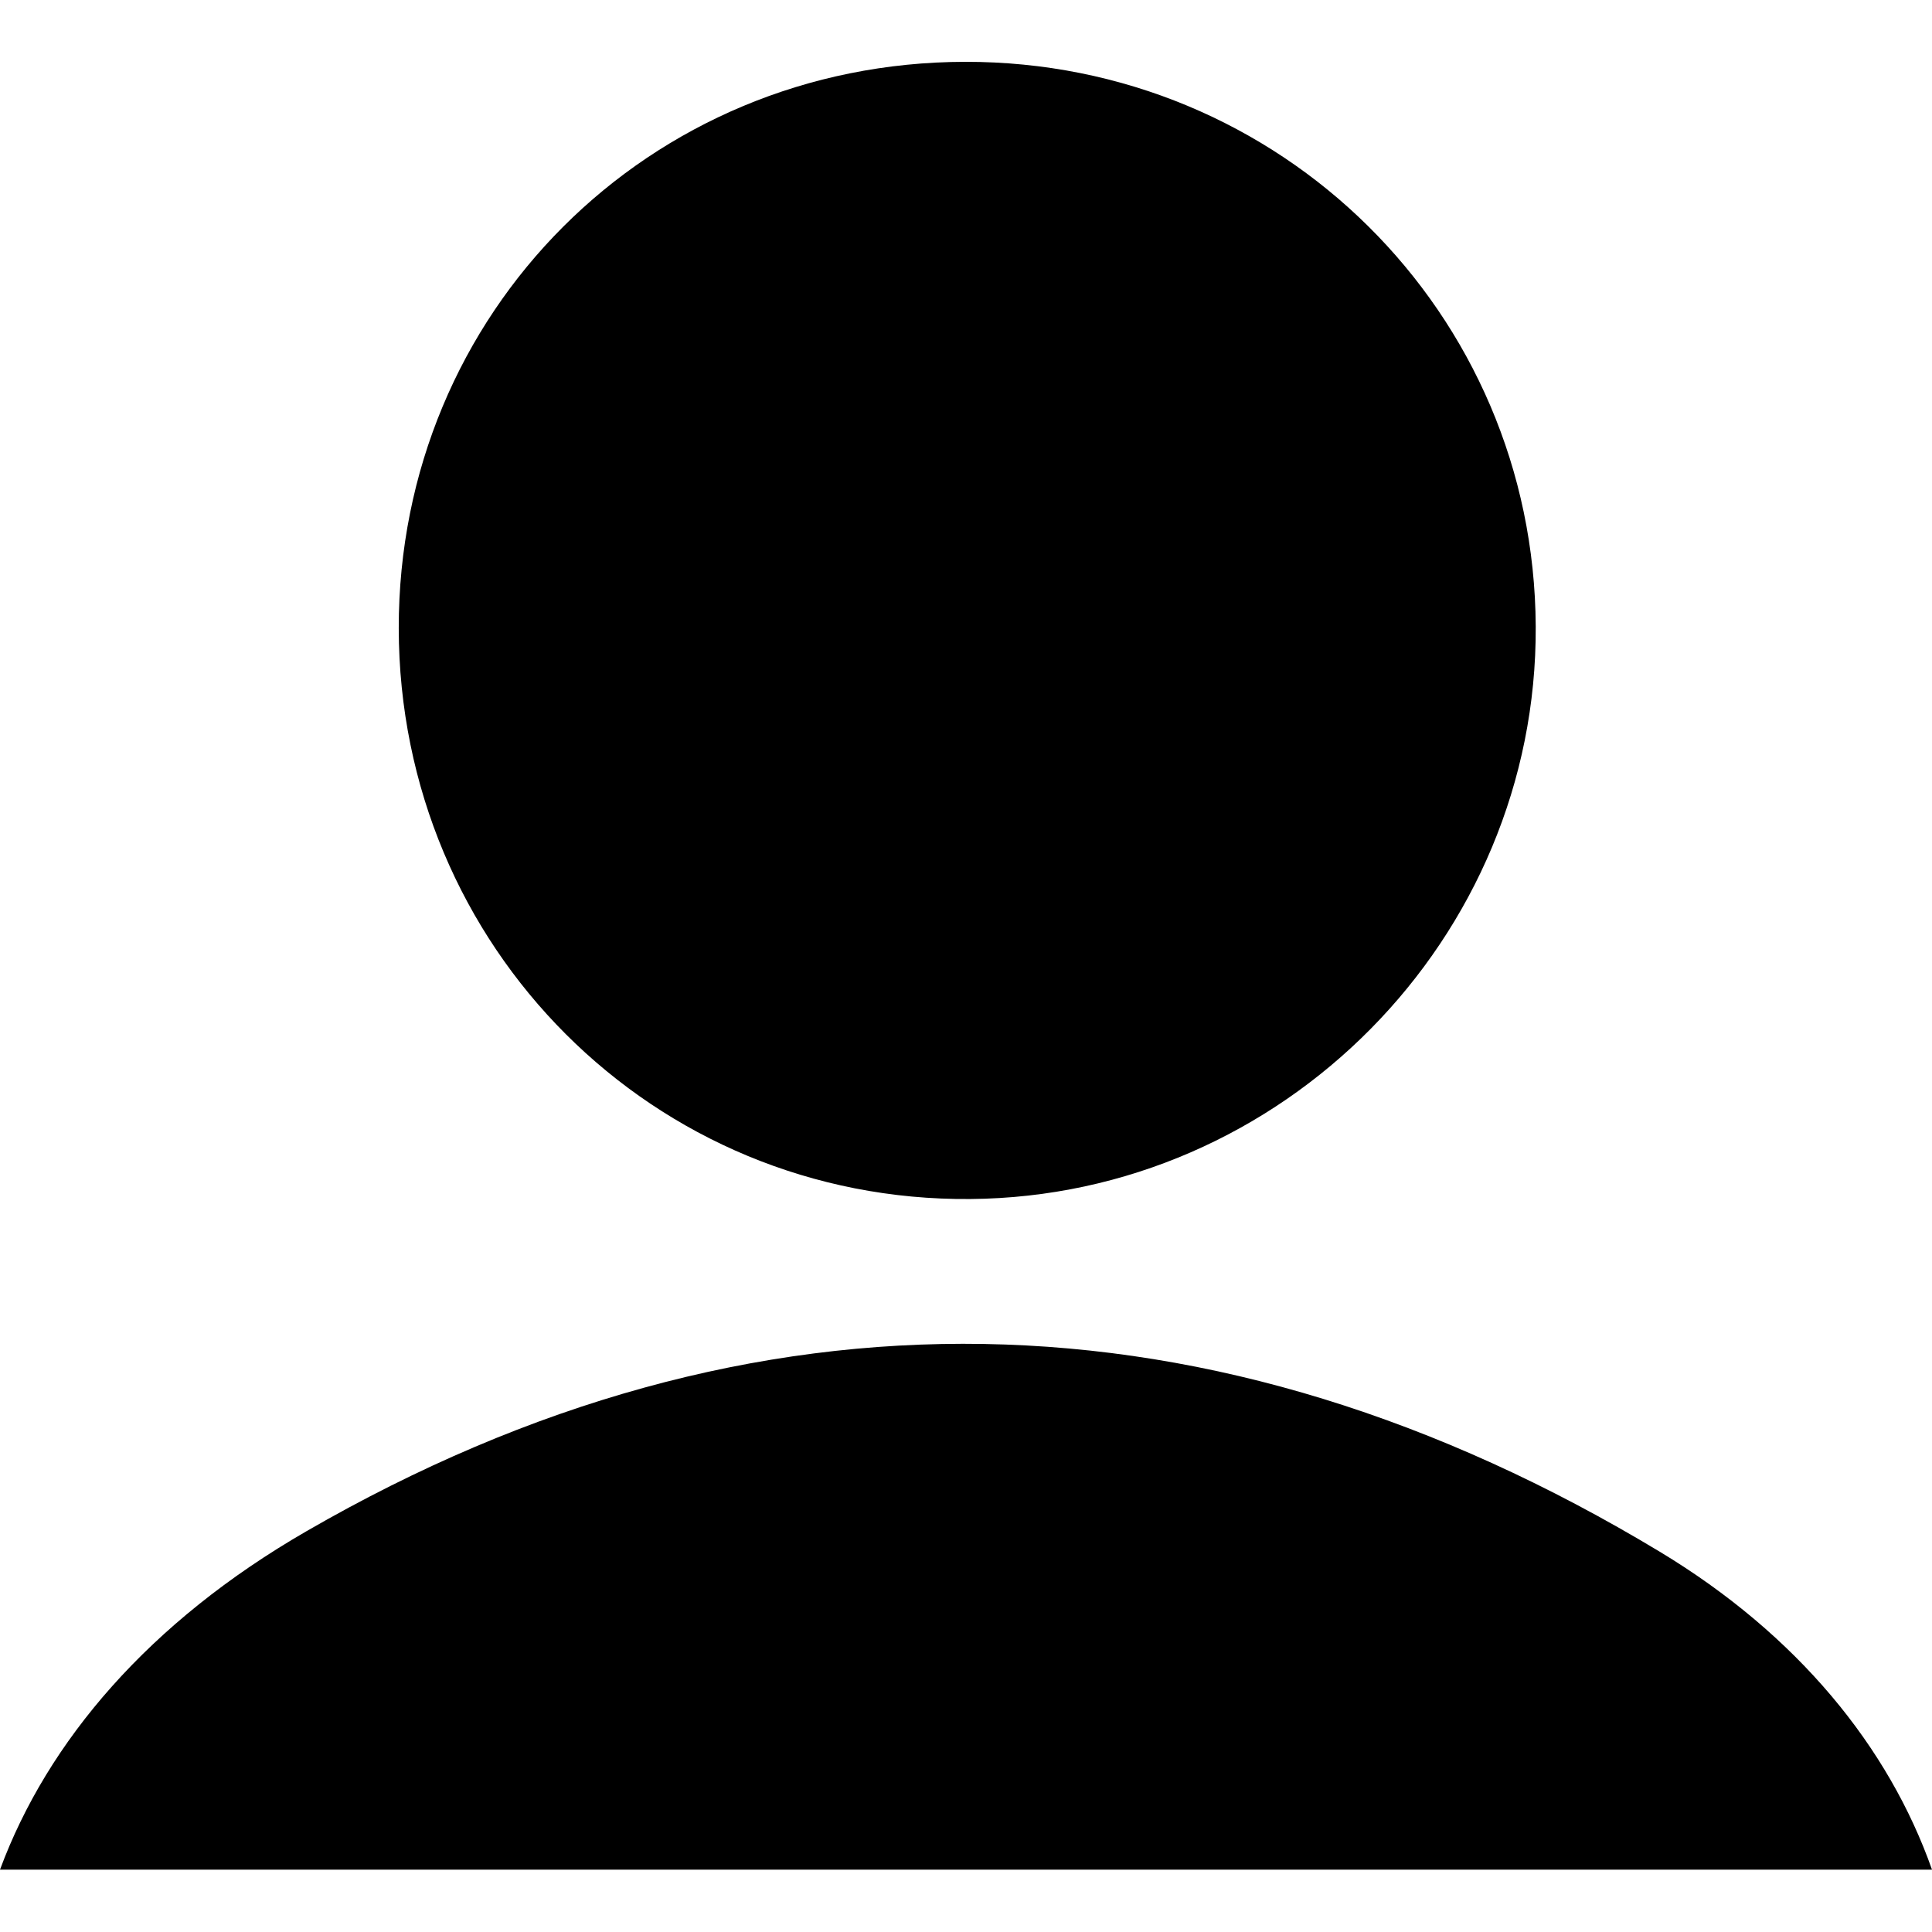<svg width="18" height="18" viewBox="0 0 18 18" fill="none" xmlns="http://www.w3.org/2000/svg">
<g clip-path="url(#clip0_96_4884)">
<path d="M15.462 14.456C11.318 11.957 7.022 11.86 2.857 14.265C1.39 15.111 0.443 16.222 0 17.419H18C17.597 16.277 16.749 15.232 15.462 14.456ZM8.993 0.576C11.932 0.572 14.294 2.911 14.308 5.837C14.323 8.744 11.95 11.147 9.041 11.171C6.091 11.196 3.719 8.827 3.715 5.854C3.712 2.911 6.043 0.58 8.993 0.576Z" fill="black"/>
</g>
<defs>
<clipPath id="clip0_96_4884">
<rect width="18" height="18" fill="white"/>
</clipPath>
</defs>
</svg>
